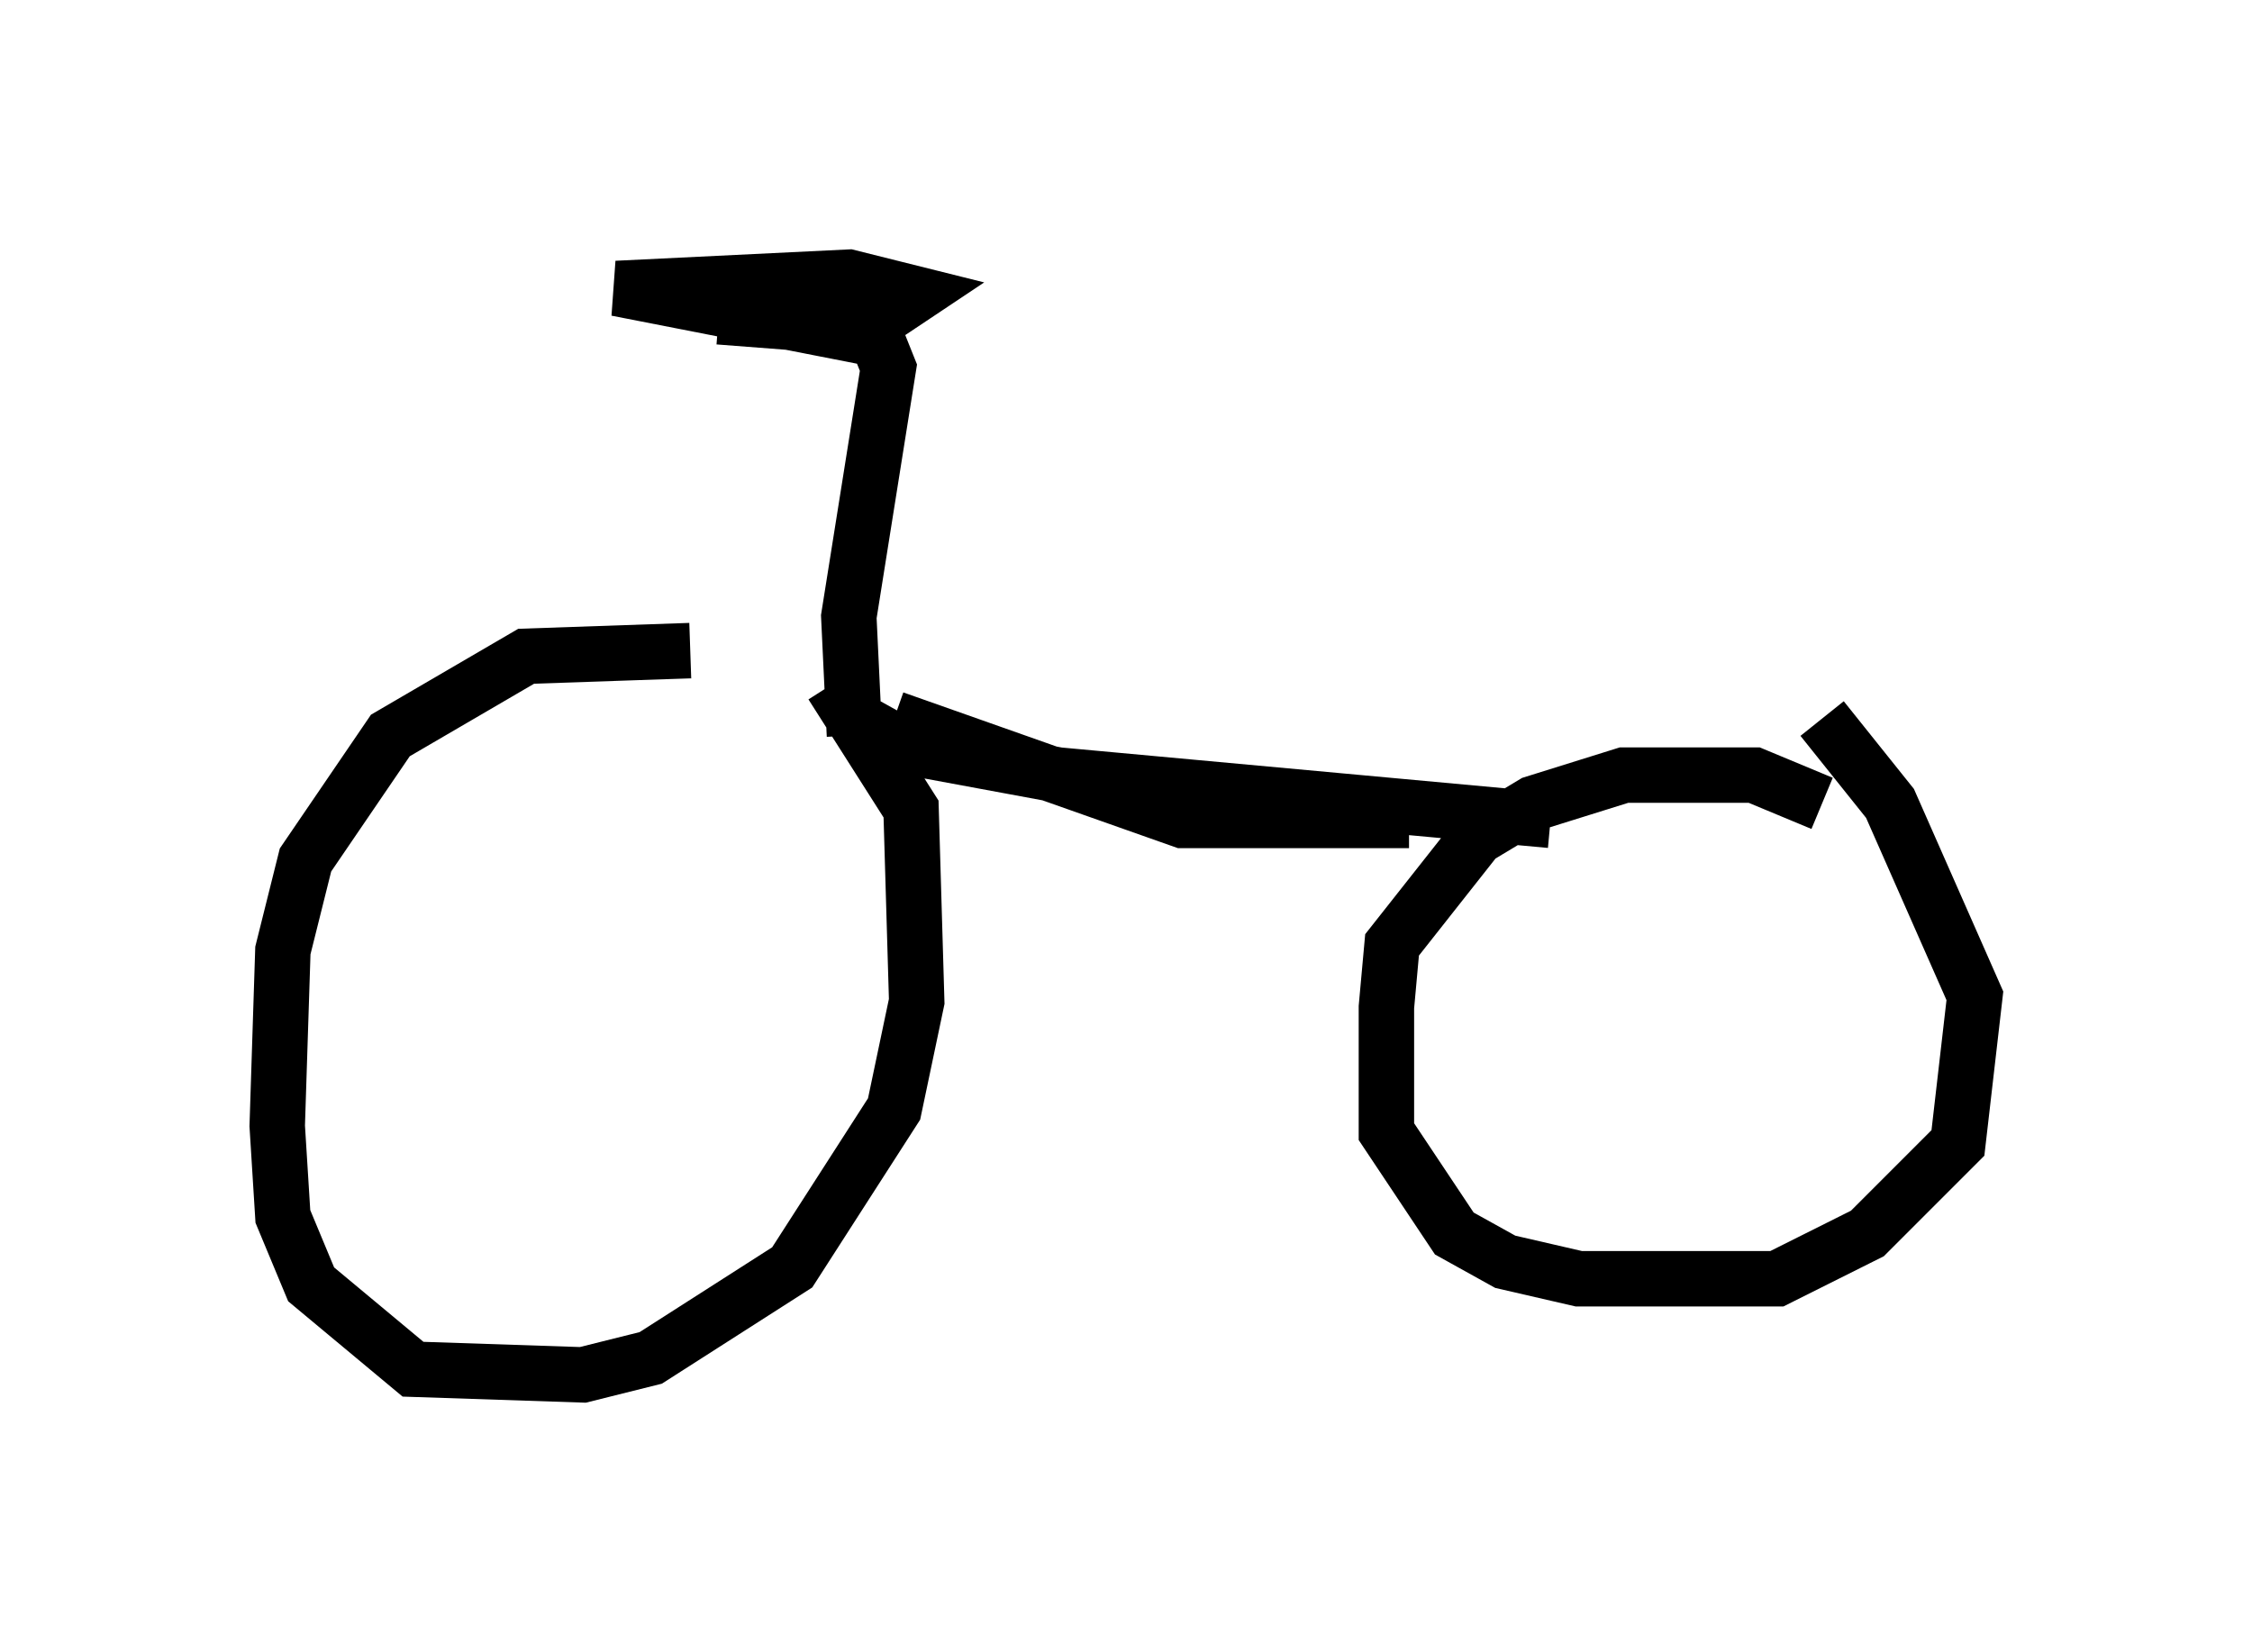 <?xml version="1.0" encoding="utf-8" ?>
<svg baseProfile="full" height="29.804" version="1.1" width="40.625" xmlns="http://www.w3.org/2000/svg" xmlns:ev="http://www.w3.org/2001/xml-events" xmlns:xlink="http://www.w3.org/1999/xlink"><defs /><rect fill="white" height="29.804" width="40.625" x="0" y="0" /><path d="M13.575, 12.554 m-1.123, -0.817 l-2.96, 0.102 -2.45, 1.429 l-1.531, 2.246 -0.408, 1.633 l-0.102, 3.165 0.102, 1.633 l0.51, 1.225 1.838, 1.531 l3.063, 0.102 1.225, -0.306 l2.552, -1.633 1.838, -2.858 l0.408, -1.94 -0.102, -3.471 l-1.429, -2.246 m0.408, 0.613 l0.919, 0.51 2.756, 0.51 l8.881, 0.817 m4.9, -0.306 l-1.225, -0.51 -2.348, 0.0 l-1.633, 0.51 -1.021, 0.613 l-1.531, 1.94 -0.102, 1.123 l0.0, 2.246 1.225, 1.838 l0.919, 0.51 1.327, 0.306 l3.573, 0.0 1.633, -0.817 l1.633, -1.633 0.306, -2.654 l-1.531, -3.471 -1.225, -1.531 m-17.456, 0.306 l-0.102, -2.144 0.715, -4.492 l-0.204, -0.51 -4.696, -0.919 l4.185, -0.204 1.225, 0.306 l-0.919, 0.613 -2.654, -0.204 m3.165, 7.248 l5.206, 1.838 4.083, 0.0 " fill="none" stroke="black" stroke-width="1" /></svg>